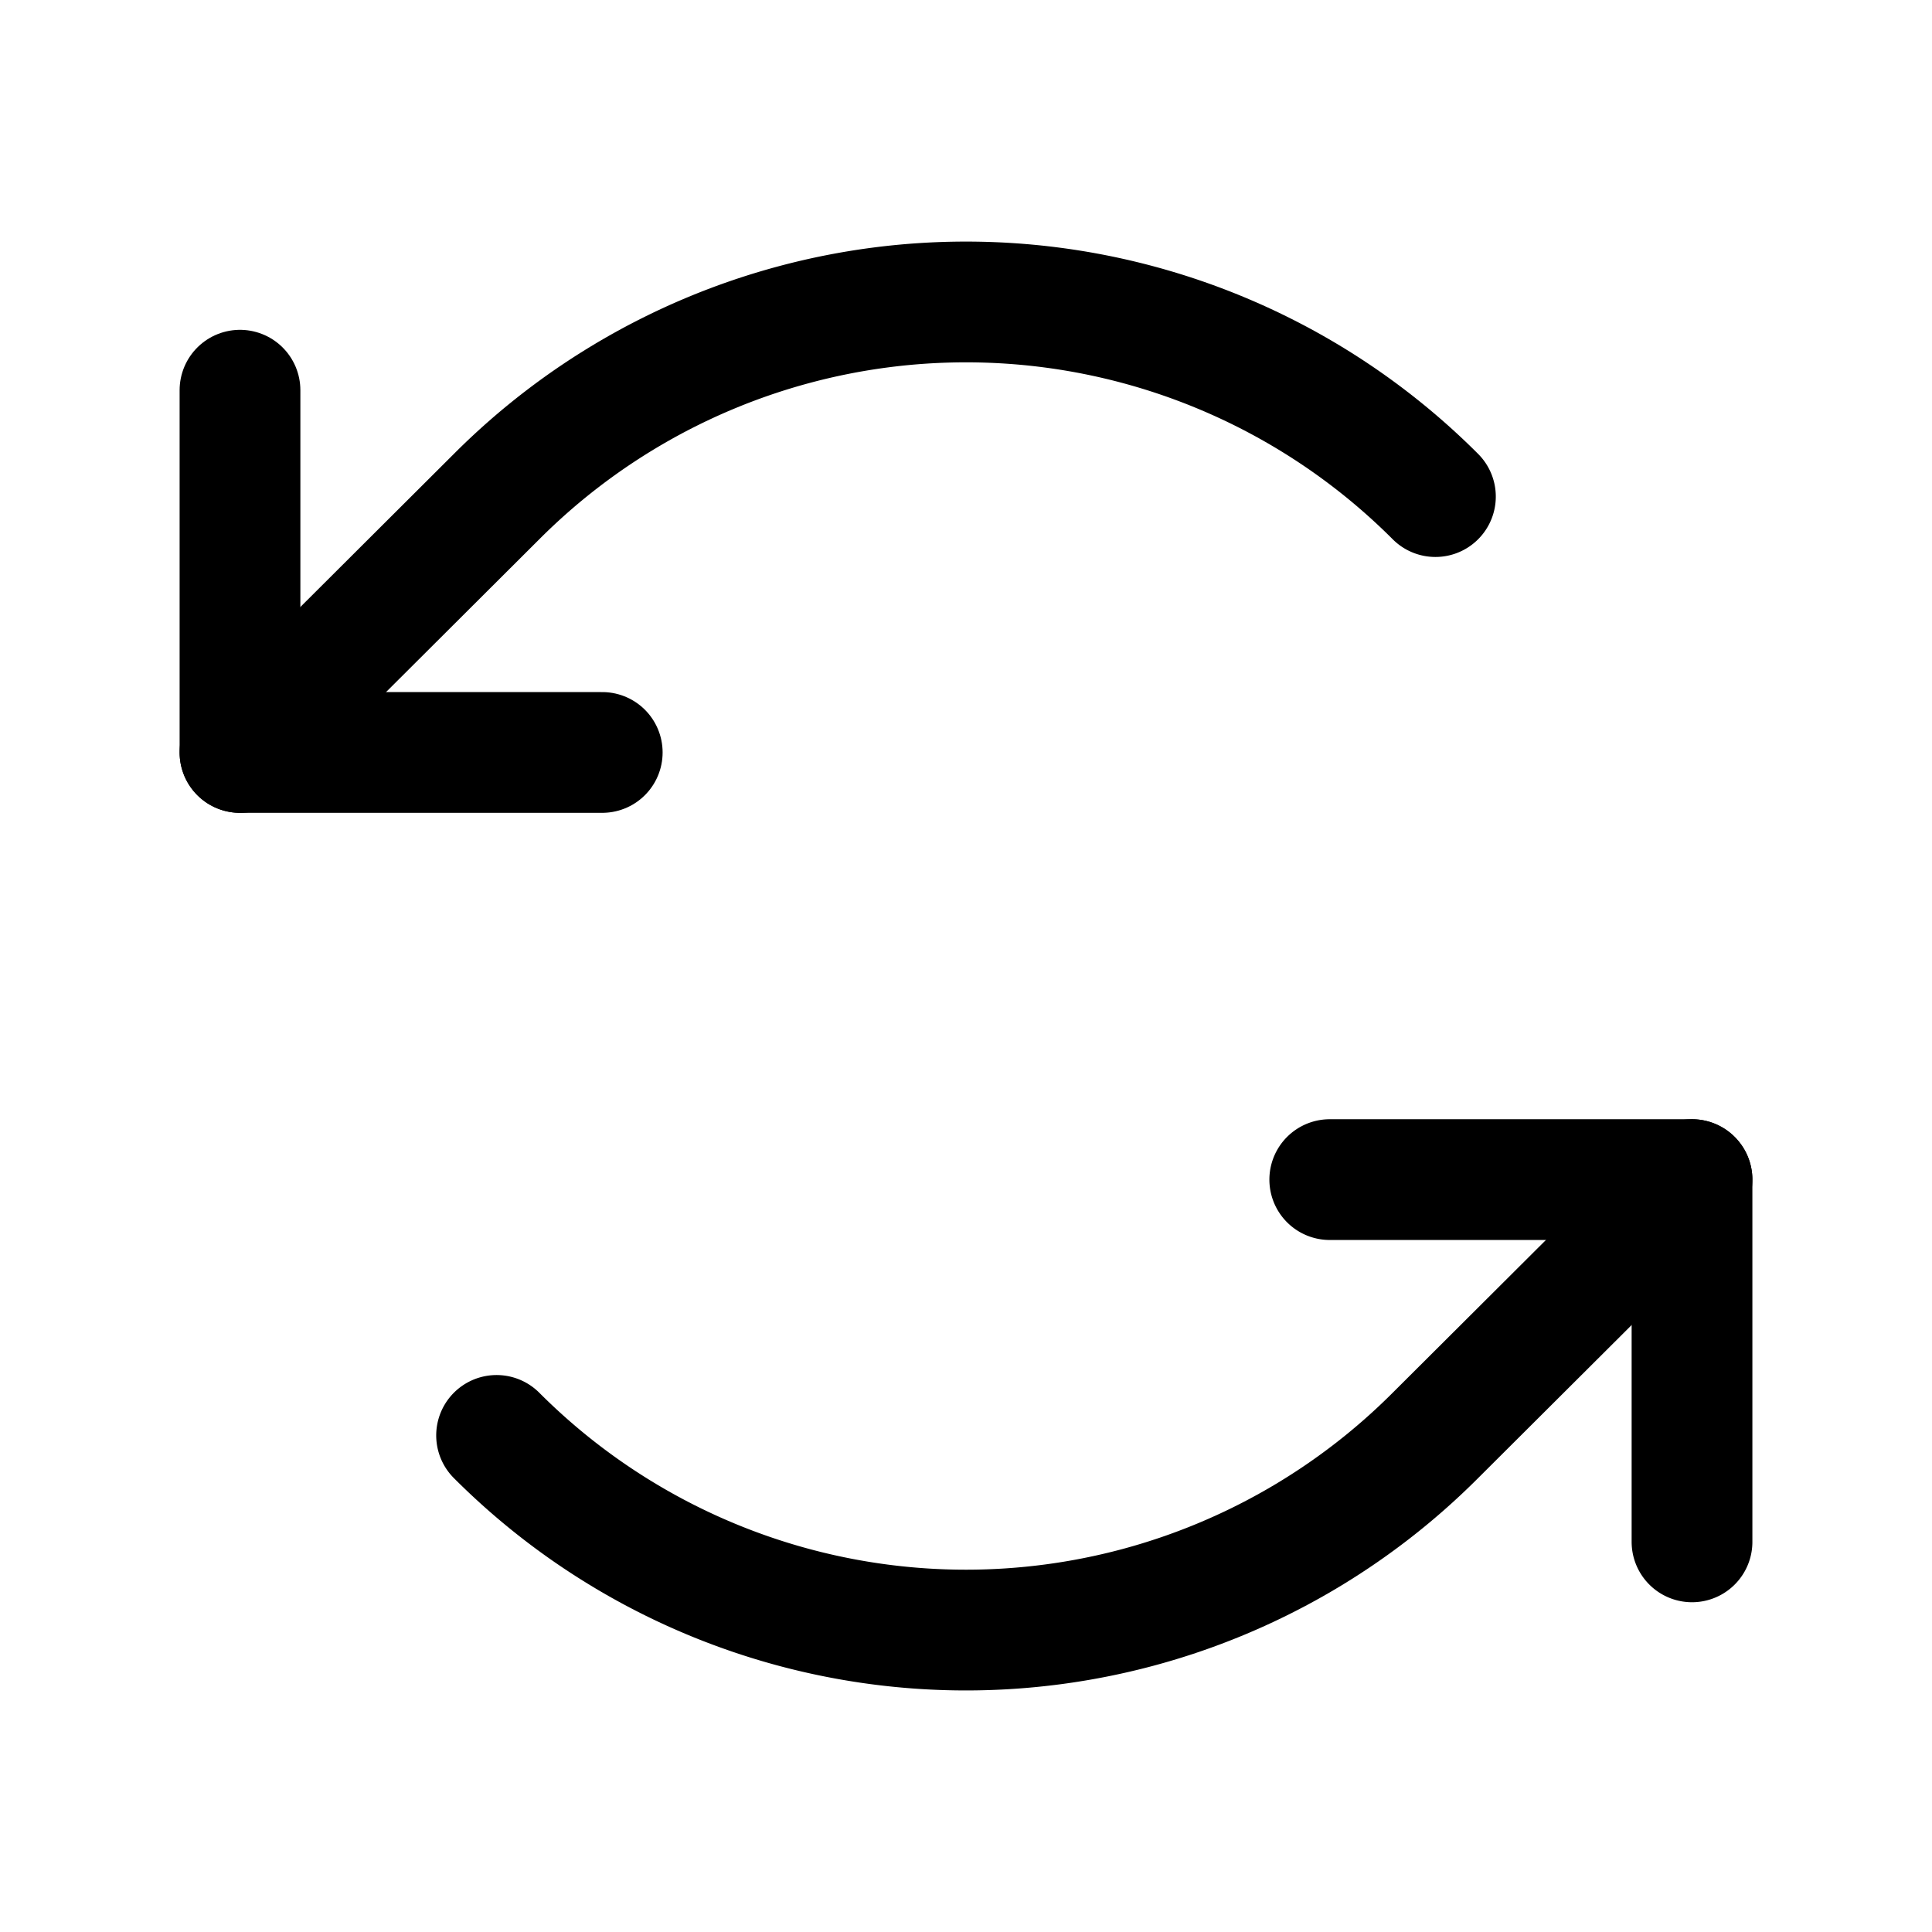 <svg xmlns="http://www.w3.org/2000/svg" fill="none" viewBox="0 0 32 32" stroke-width="2" stroke="currentColor" aria-hidden="true">
  <path stroke-linecap="round" stroke-linejoin="round" d="M9.975 12.463h-6v-6"/>
  <path stroke-linecap="round" stroke-linejoin="round" d="M23.775 8.225a10.988 10.988 0 00-15.55 0l-4.25 4.238M22.025 19.538h6v6"/>
  <path stroke-linecap="round" stroke-linejoin="round" d="M8.225 23.775a10.987 10.987 0 0015.55 0l4.25-4.237"/>
</svg>
